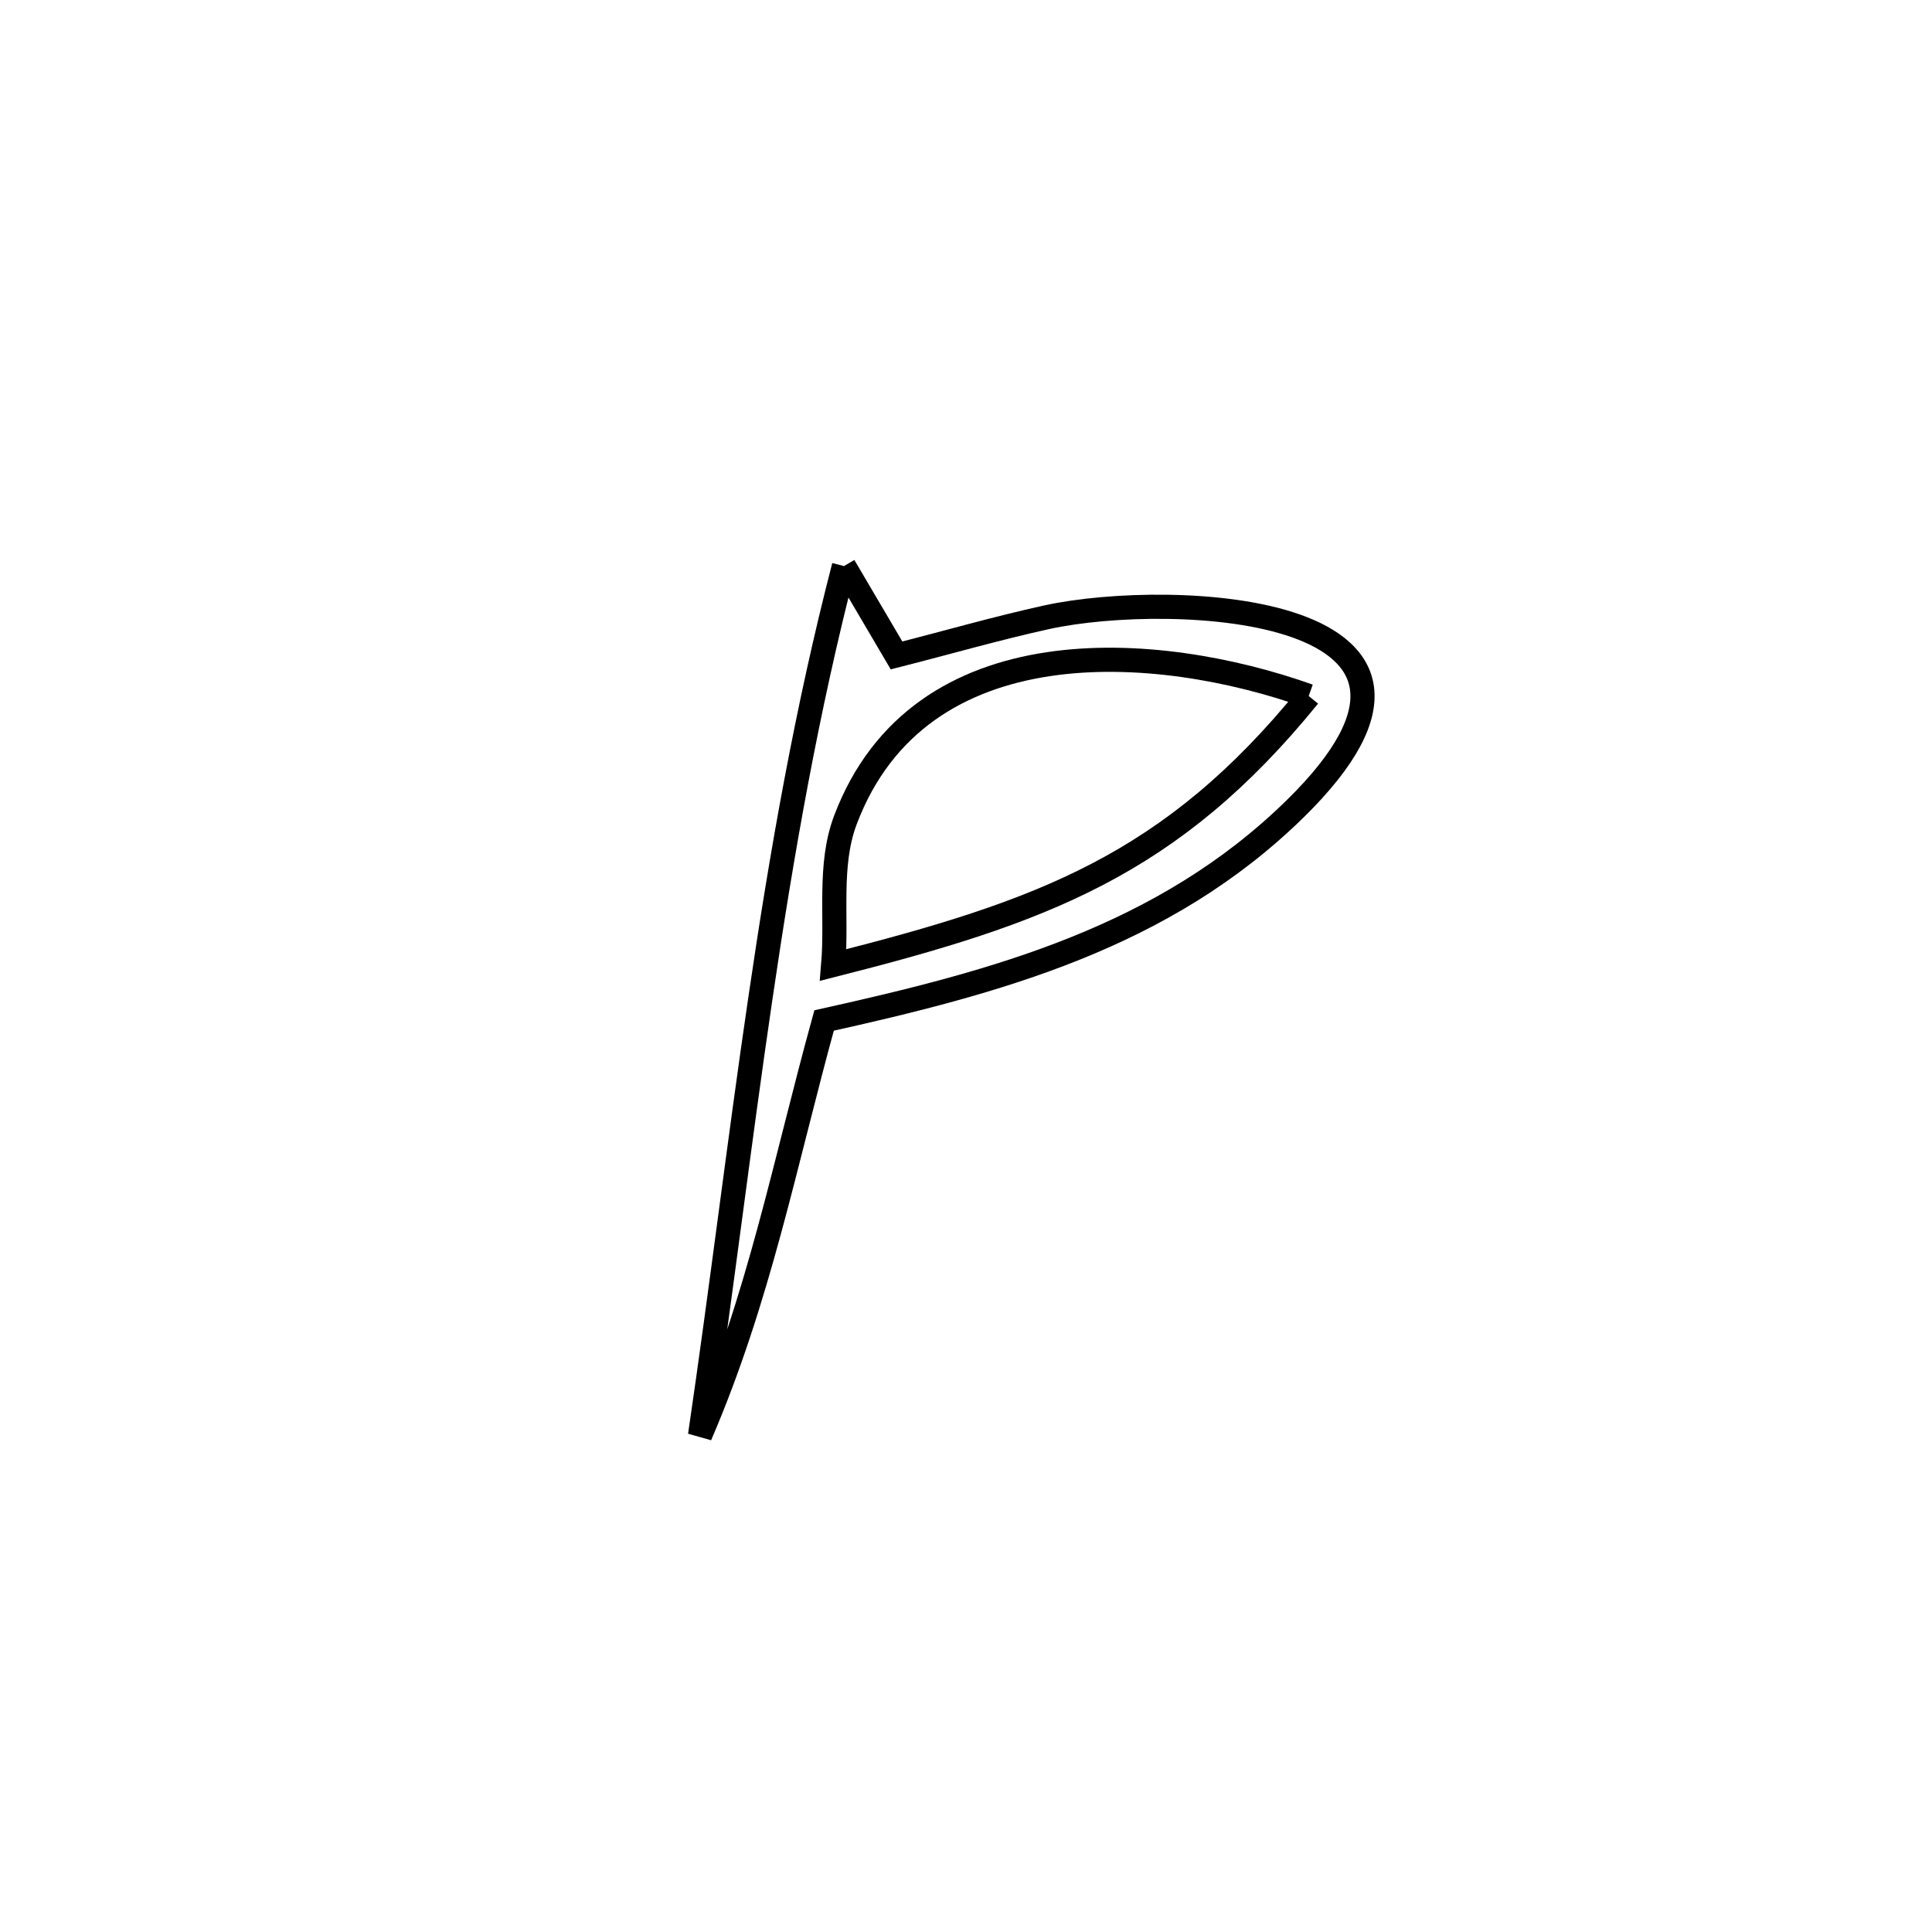 <svg xmlns="http://www.w3.org/2000/svg" viewBox="0.0 0.0 24.0 24.0" height="200px" width="200px"><path fill="none" stroke="black" stroke-width=".3" stroke-opacity="1.0"  filling="0" d="M10.484 7.032 L10.484 7.032 C10.701 7.402 10.919 7.772 11.137 8.142 L11.137 8.142 C11.76 7.984 12.378 7.805 13.006 7.667 C14.558 7.328 18.685 7.504 16.087 10.049 C14.459 11.644 12.389 12.199 10.237 12.677 L10.237 12.677 C9.745 14.462 9.43 16.127 8.696 17.832 L8.696 17.832 C8.963 16.017 9.18 14.207 9.445 12.406 C9.709 10.605 10.023 8.812 10.484 7.032 L10.484 7.032"></path>
<path fill="none" stroke="black" stroke-width=".3" stroke-opacity="1.0"  filling="0" d="M16.257 8.646 L16.257 8.646 C14.548 10.753 12.936 11.331 10.35 11.988 L10.35 11.988 C10.401 11.387 10.289 10.75 10.502 10.186 C11.423 7.748 14.379 7.977 16.257 8.646 L16.257 8.646"></path></svg>
